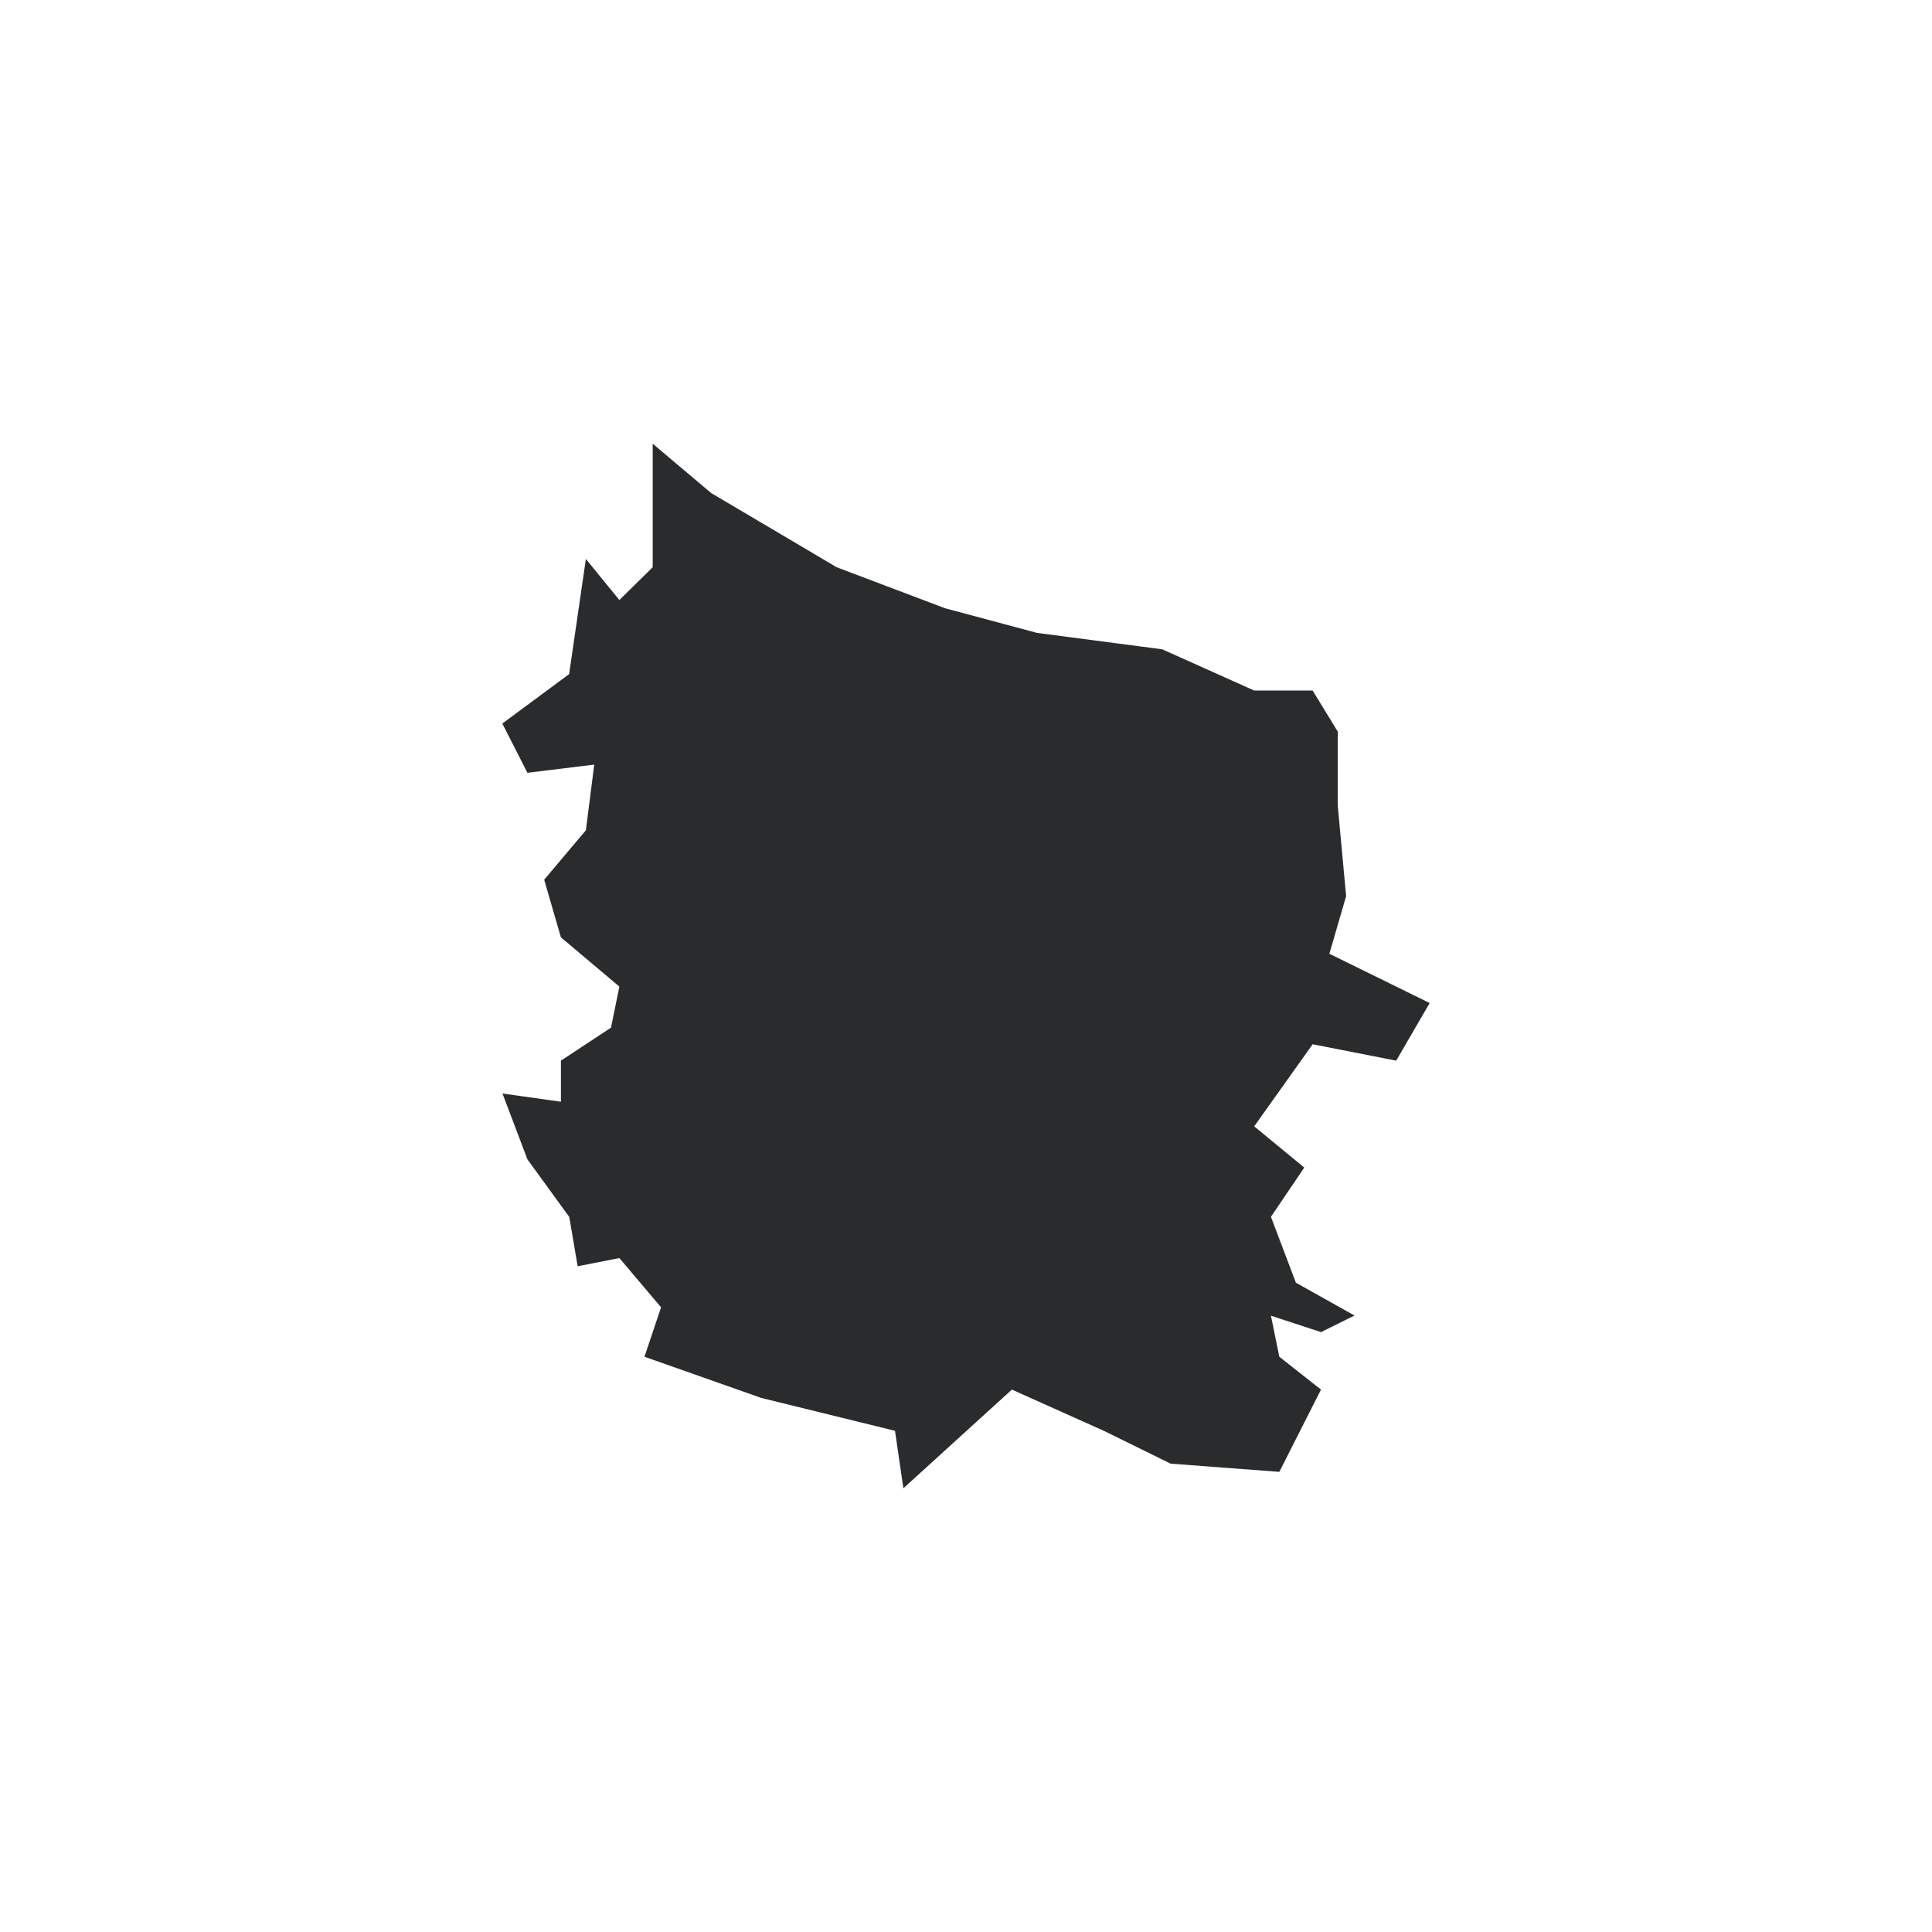<?xml version="1.0" encoding="utf-8"?>
<!-- Generator: Adobe Illustrator 23.0.2, SVG Export Plug-In . SVG Version: 6.00 Build 0)  -->
<svg version="1.1" id="Layer_1" xmlns="http://www.w3.org/2000/svg" xmlns:xlink="http://www.w3.org/1999/xlink" x="0px" y="0px"
	 viewBox="0 0 1200 1200" style="enable-background:new 0 0 1200 1200;" xml:space="preserve">
<style type="text/css">
	.st0{fill:#292B2C;}
</style>
<title>Sherpur</title>
<g id="path3201">
	<g>
		<polygon class="st0" points="561.1,924.4 555.9,888.7 472.9,868.3 400.3,842.7 410.6,812 384.7,781.4 358.8,786.5 353.6,755.9 
			327.6,720.1 312.1,679.2 348.4,684.3 348.4,658.8 379.5,638.3 384.7,612.8 348.4,582.2 338,546.4 363.9,515.7 369.1,474.9 
			327.6,480 312,449.4 353.5,418.7 363.9,347.2 384.7,372.7 405.4,352.3 405.4,275.6 441.8,306.3 493.6,336.9 519.6,352.3 
			587,377.8 644.1,393.1 721.9,403.3 779,428.9 815.3,428.9 830.9,454.4 830.9,500.4 836.1,556.6 825.7,592.4 888,623 867.2,658.8 
			815.3,648.6 779,699.6 810.1,725.2 789.4,755.8 804.9,796.7 841.3,817.1 820.5,827.4 789.4,817.2 794.6,842.7 820.5,863.1 
			794.6,914.2 727.1,909.1 685.6,888.7 628.5,863.1 		"/>
	</g>
</g>
</svg>
